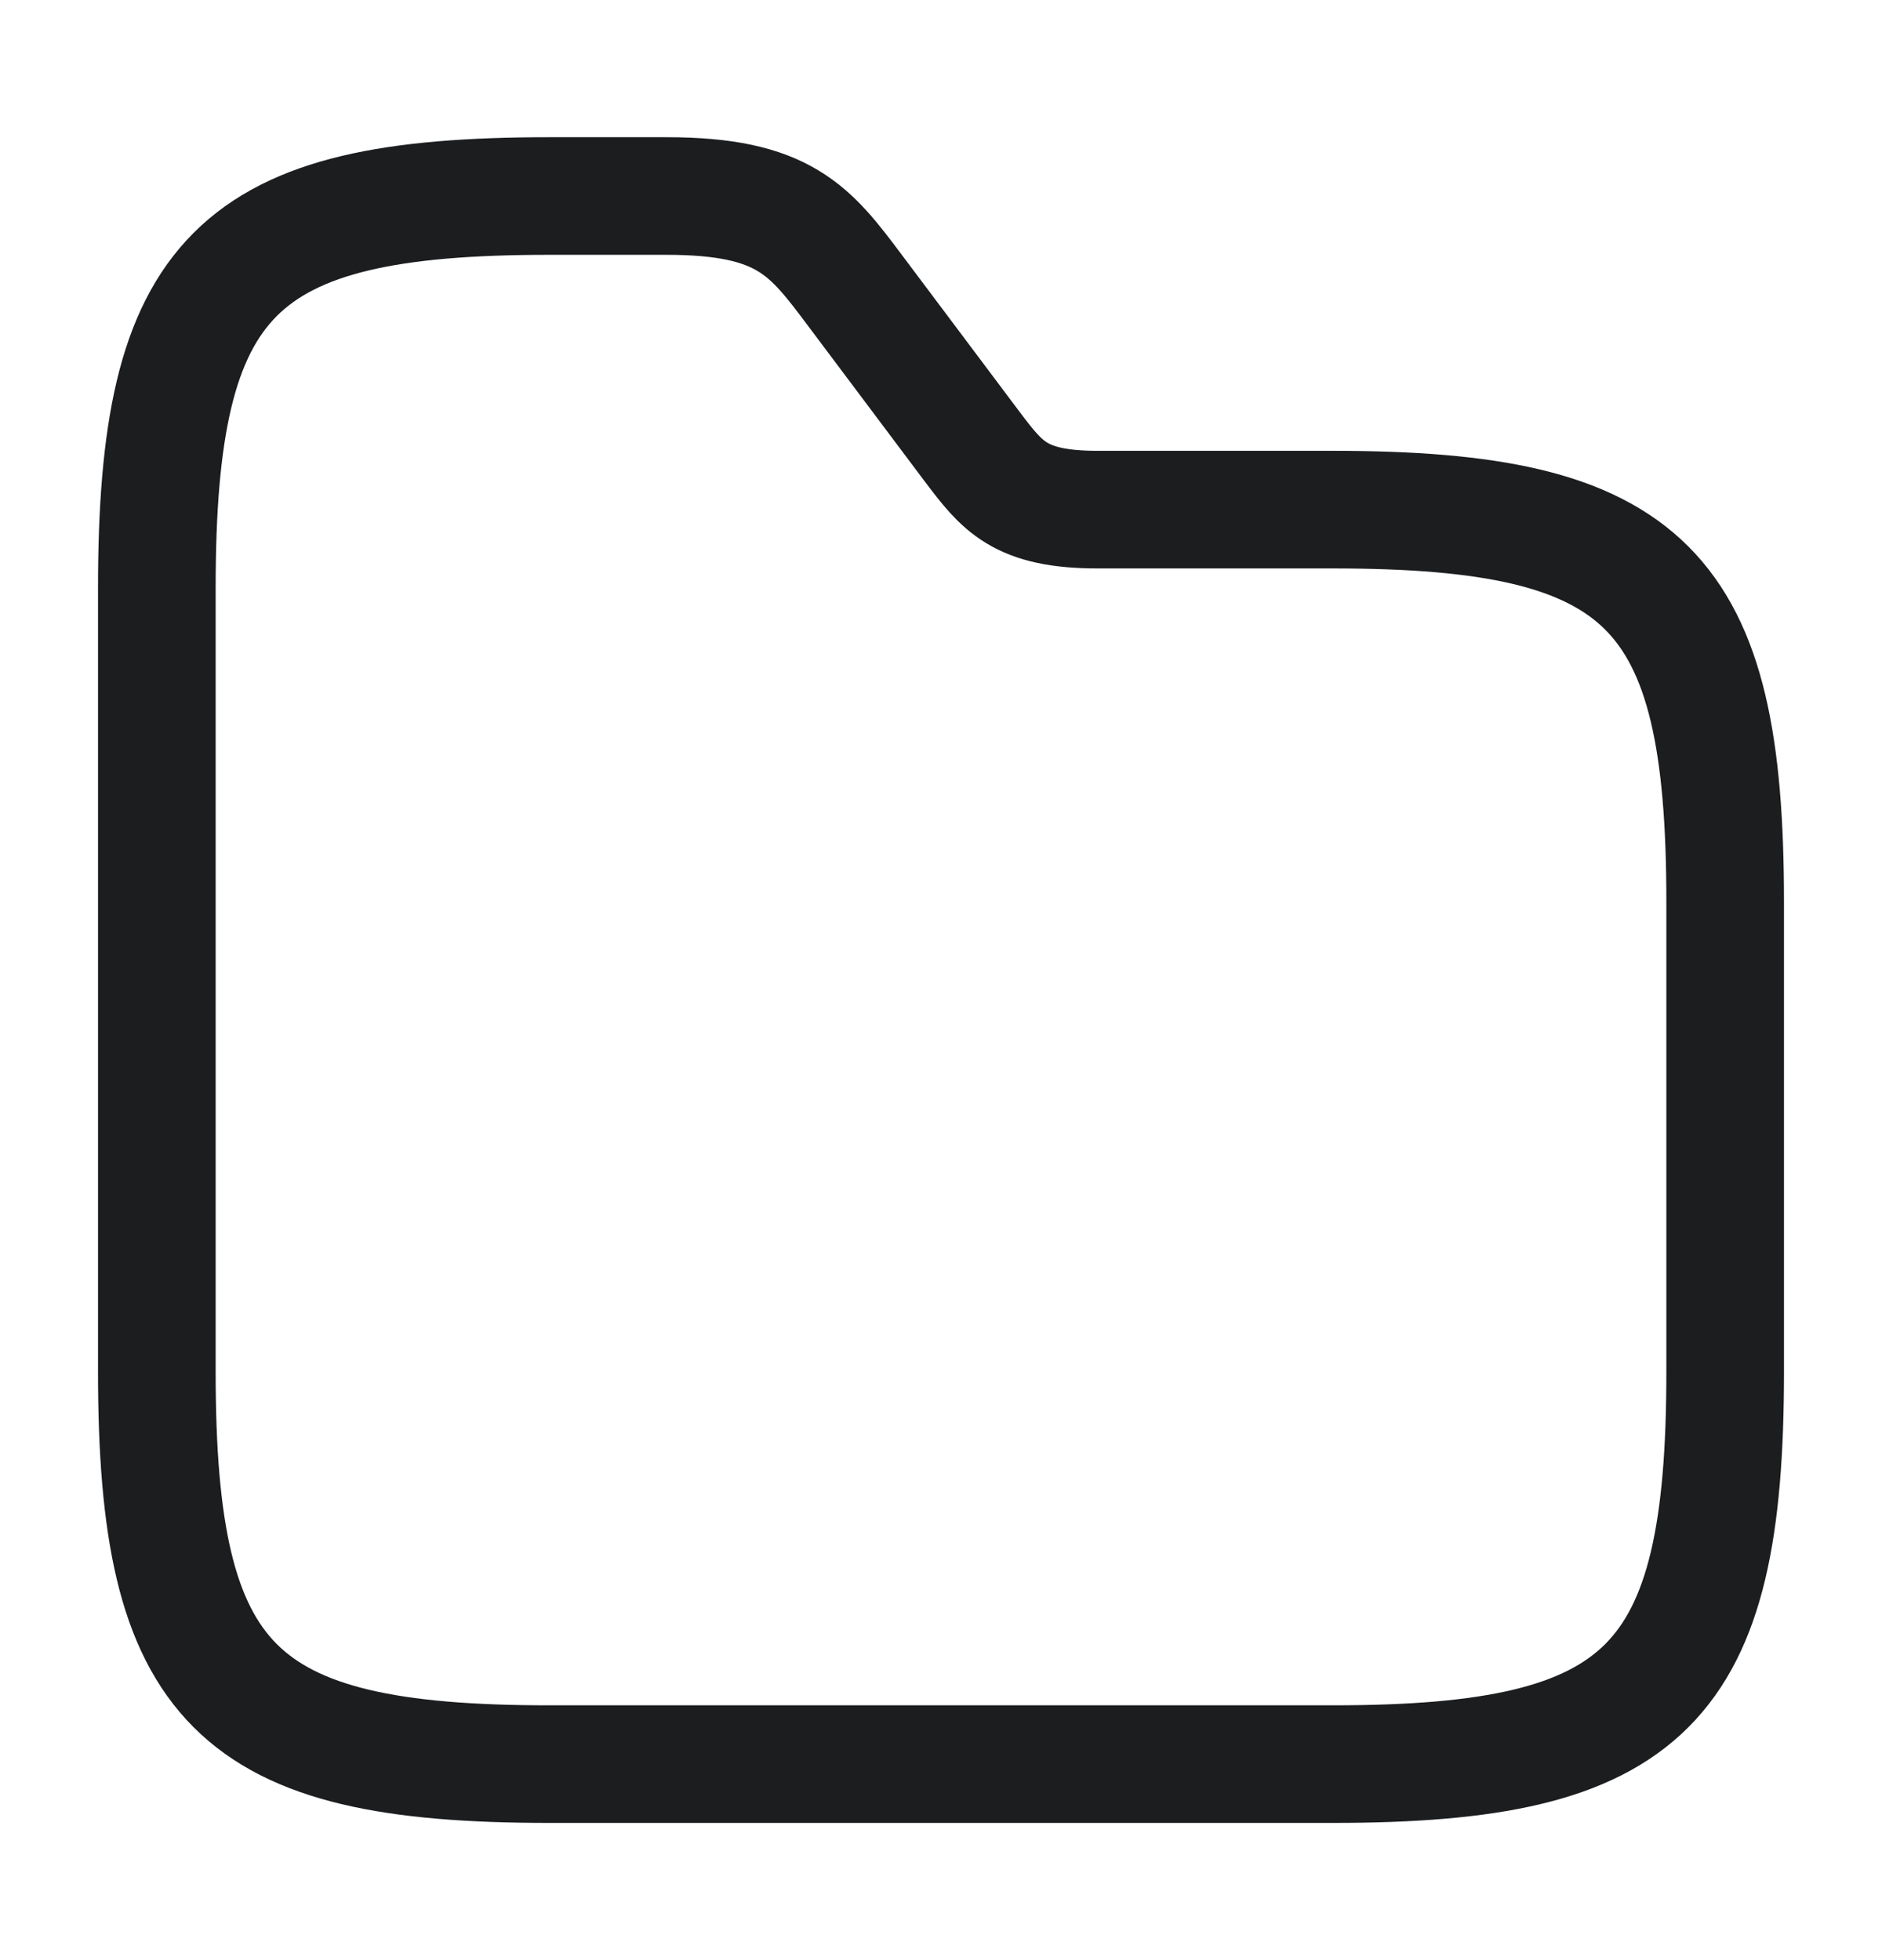<svg width="24" height="25" viewBox="0 0 24 25" fill="none" xmlns="http://www.w3.org/2000/svg">
<path d="M22 11.5V17.5C22 21.5 21 22.5 17 22.5H7C3 22.5 2 21.5 2 17.5V7.5C2 3.5 3 2.5 7 2.5H8.5C10 2.5 10.33 2.94 10.9 3.7L12.4 5.7C12.78 6.2 13 6.5 14 6.5H17C21 6.5 22 7.5 22 11.5Z" stroke="#1B1D1F" stroke-width="1.5" stroke-miterlimit="10"/>
</svg>
